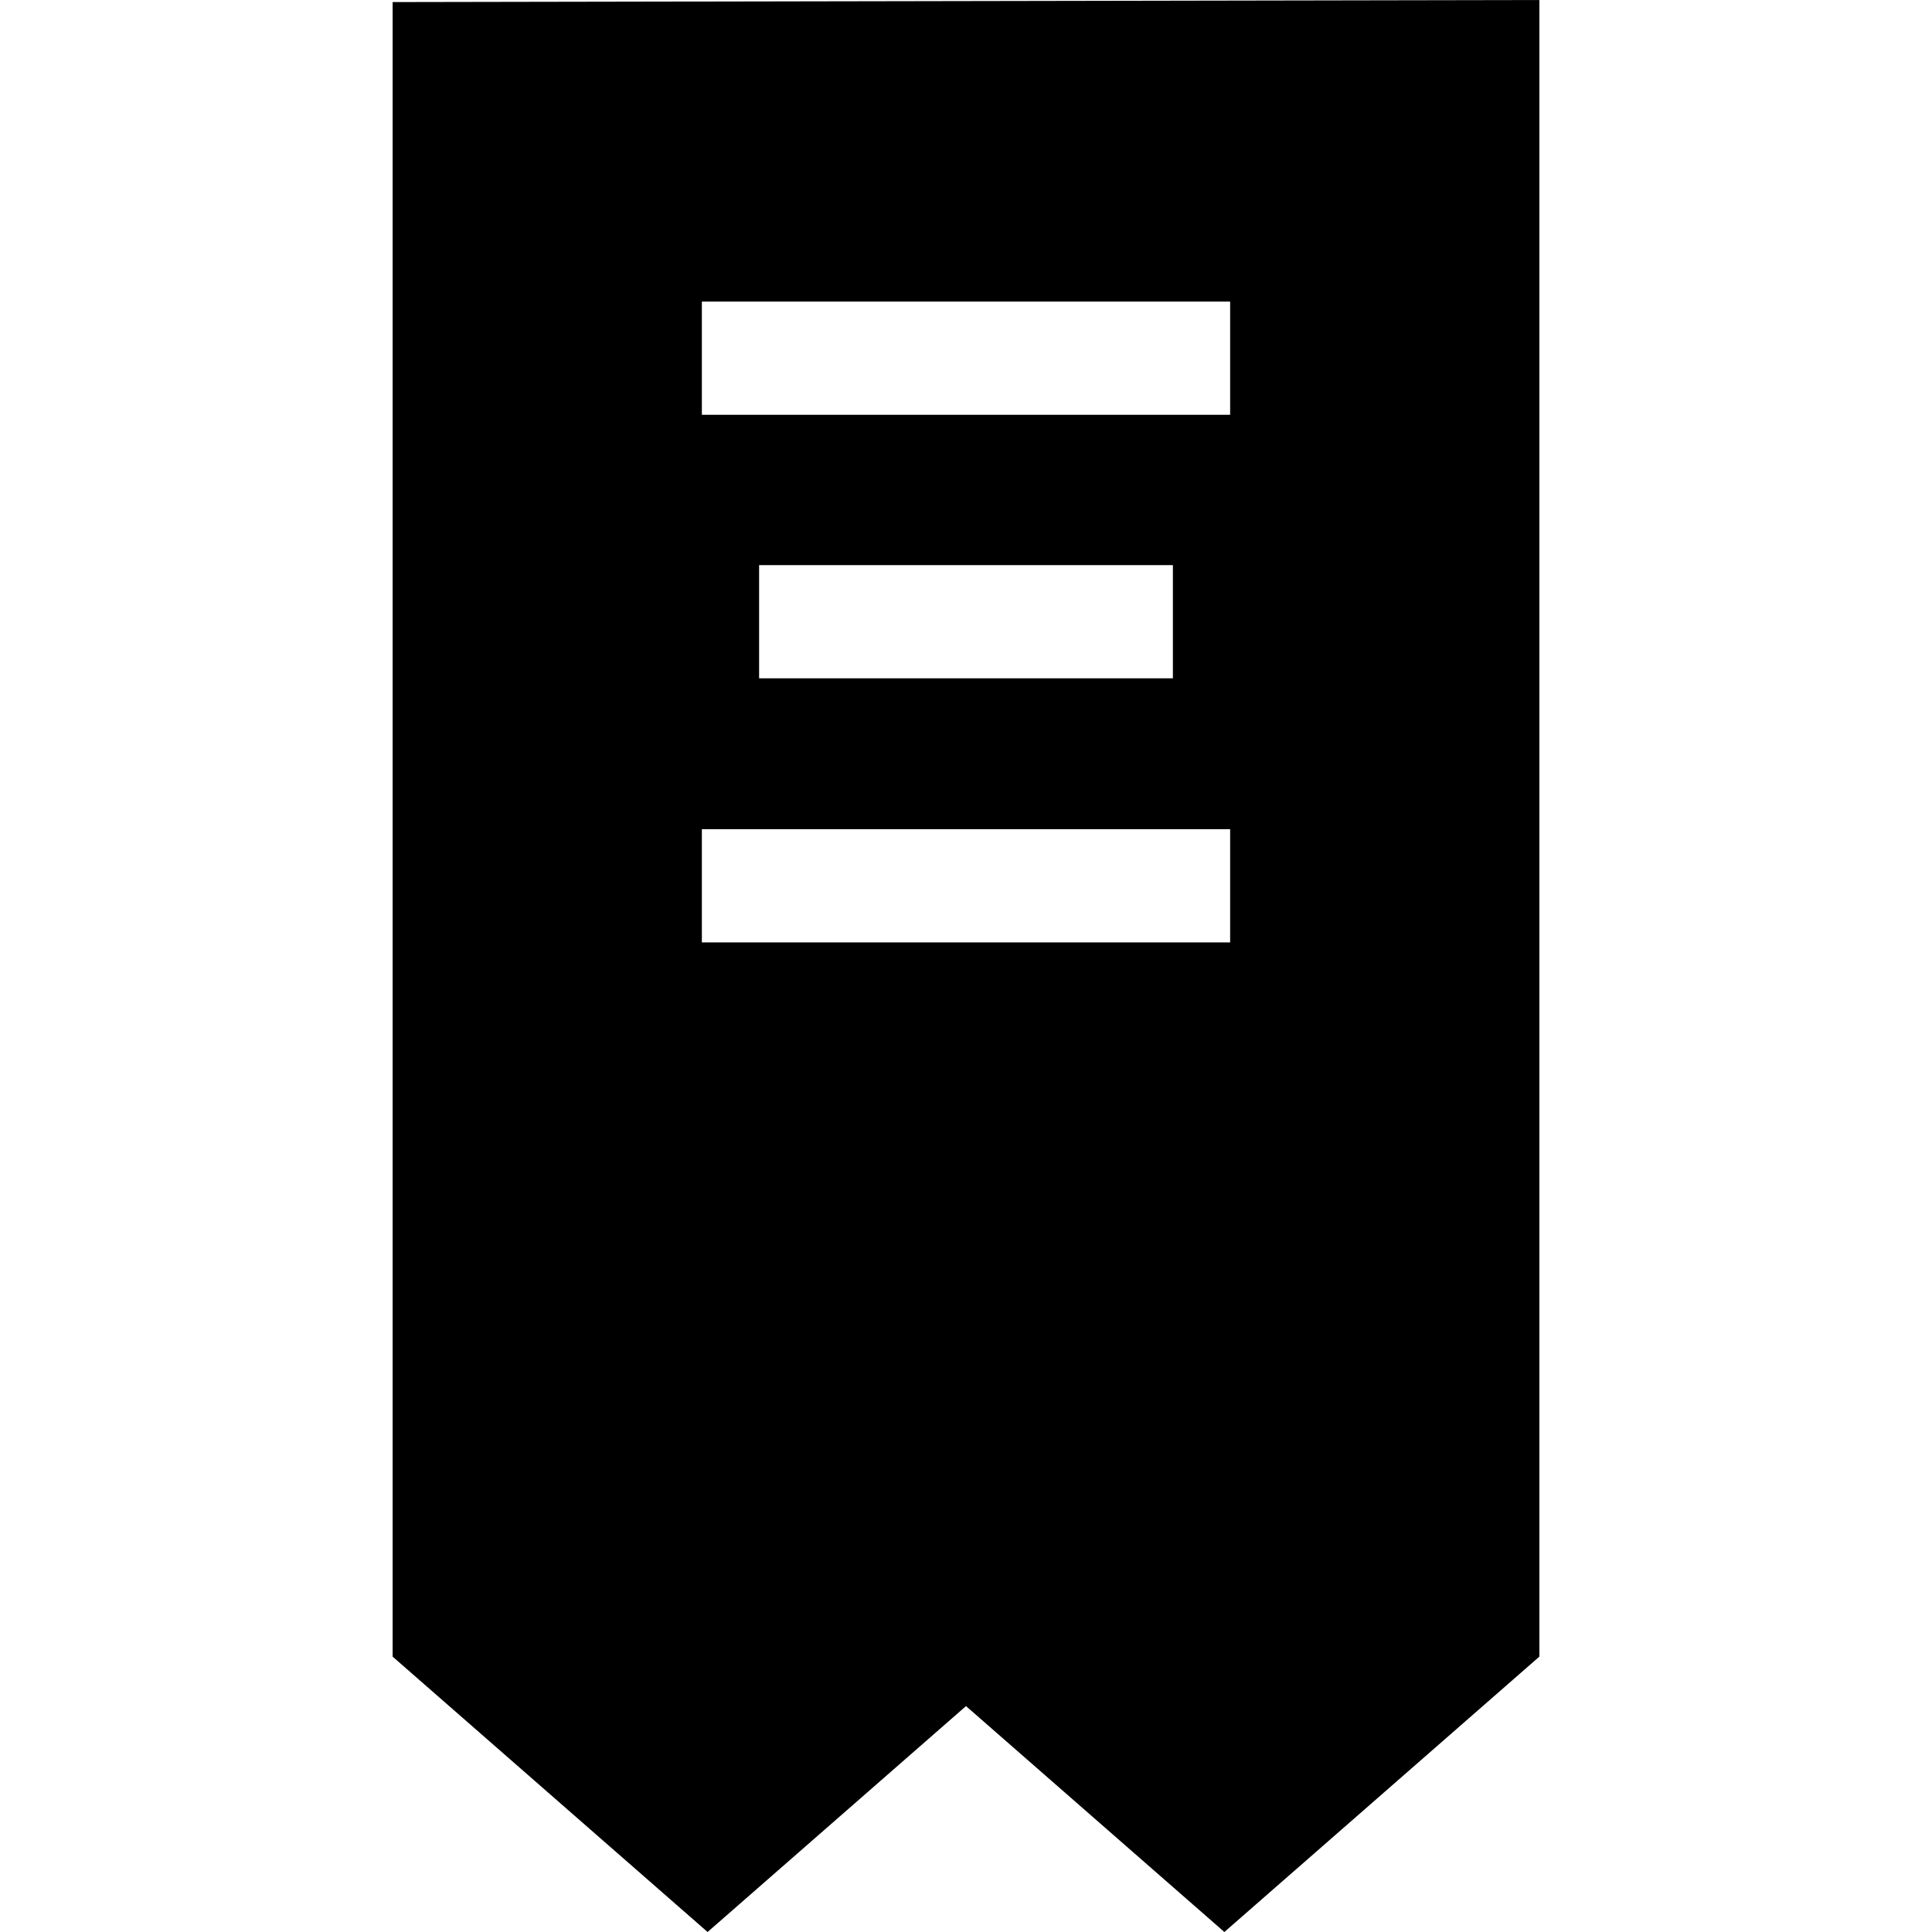 <svg id="Capa_1" enable-background="new 0 0 512 512" height="512" viewBox="0 0 512 512" width="512" xmlns="http://www.w3.org/2000/svg"><g><path d="m104.05.55v438.47l83.47 72.98 68.48-59.87 68.47 59.87 83.48-72.98v-439.02zm221.95 249.2h-140v-30h140zm-124.83-69.99v-30h109.66v30zm124.83-69.84h-140v-30h140z"/></g></svg>